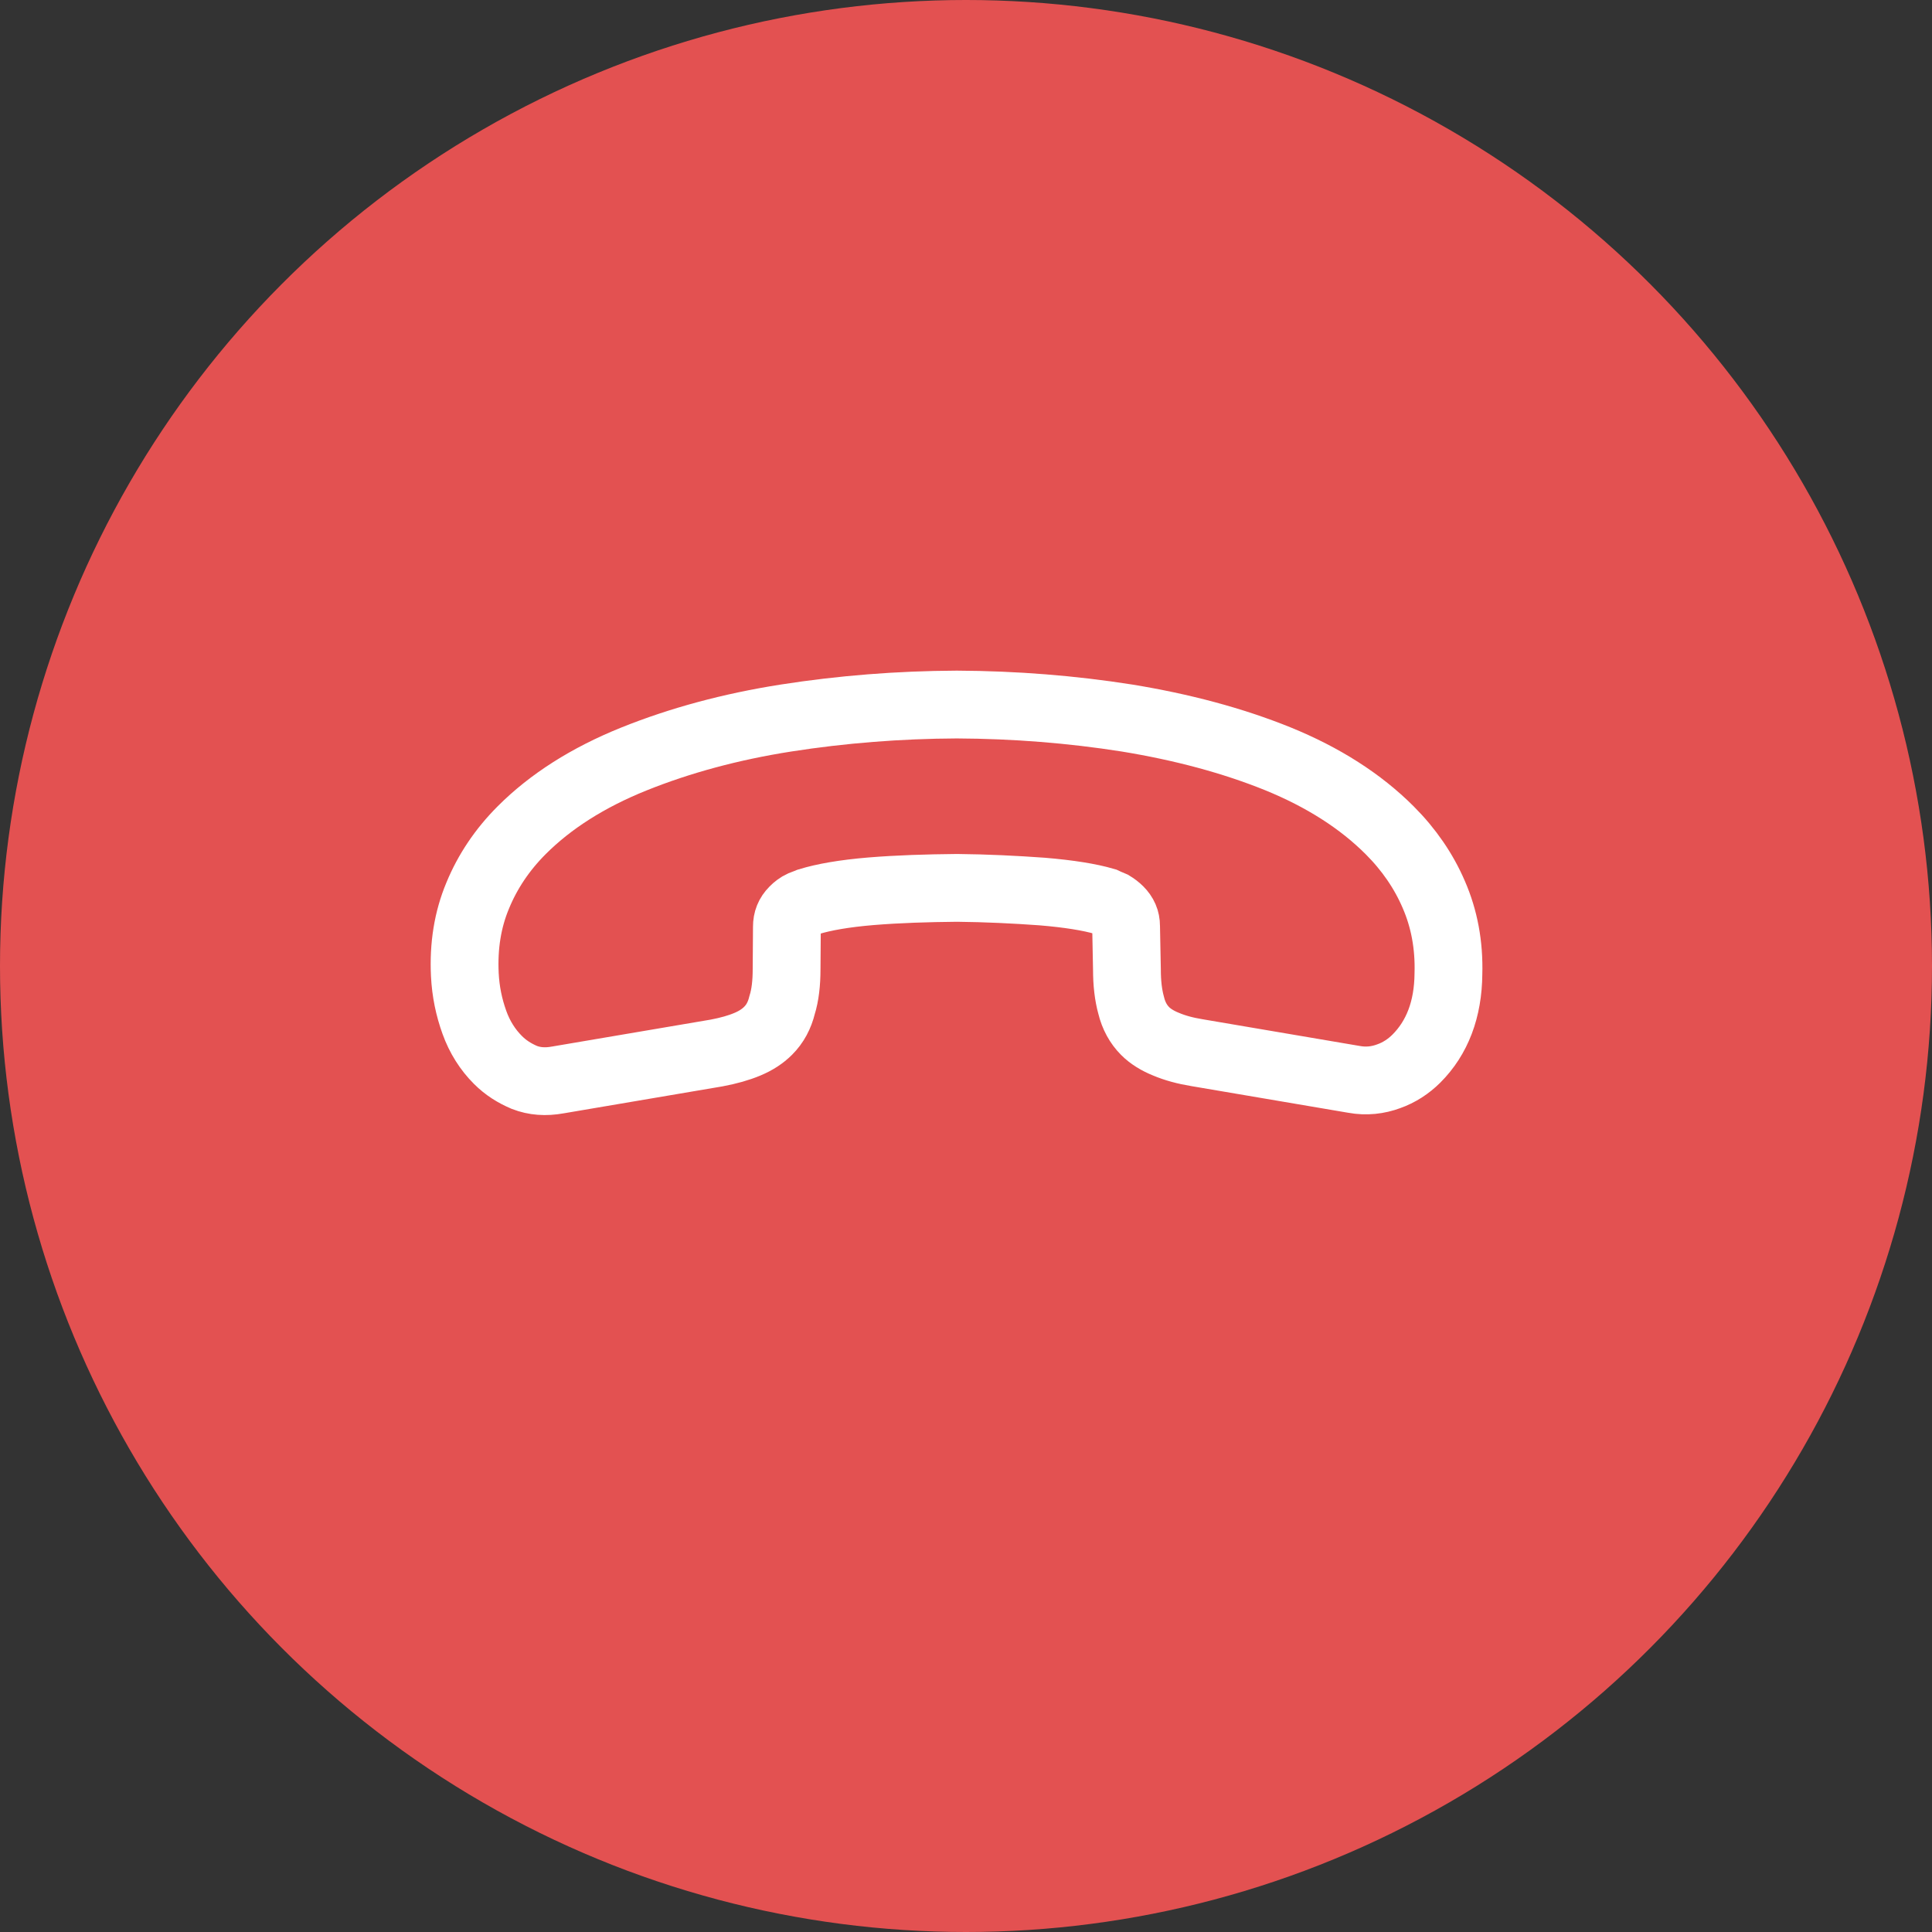 <svg width="57" height="57" viewBox="0 0 57 57" fill="none" xmlns="http://www.w3.org/2000/svg">
<rect x="0" y="0" width="57" height="57" fill="#333333" stroke="none"/>
<circle cx="28.5" cy="28.5" r="28.5" fill="#E35151"/>
<path d="M14.692 31.273C14.393 30.975 14.153 30.602 13.996 30.163C13.838 29.724 13.739 29.26 13.714 28.755C13.673 27.902 13.797 27.131 14.095 26.419C14.385 25.715 14.816 25.069 15.396 24.489C16.241 23.644 17.343 22.94 18.701 22.393C20.06 21.846 21.559 21.44 23.191 21.184C24.839 20.927 26.513 20.794 28.228 20.786C29.942 20.794 31.616 20.927 33.248 21.184C34.871 21.449 36.362 21.846 37.696 22.385C39.038 22.931 40.14 23.636 41.001 24.497C41.565 25.061 42.004 25.698 42.302 26.394C42.608 27.098 42.758 27.877 42.733 28.73C42.724 29.782 42.401 30.619 41.788 31.232C41.556 31.464 41.275 31.646 40.968 31.754C40.653 31.87 40.314 31.911 39.949 31.845L35.319 31.058C34.962 31 34.664 30.917 34.407 30.809C34.159 30.71 33.943 30.578 33.786 30.42C33.587 30.221 33.446 29.965 33.372 29.658C33.289 29.36 33.248 29.004 33.248 28.606L33.223 27.322C33.223 27.14 33.157 26.991 33.024 26.858C32.958 26.792 32.891 26.742 32.809 26.692C32.717 26.651 32.643 26.626 32.577 26.593C32.154 26.469 31.541 26.369 30.746 26.303C29.942 26.245 29.106 26.204 28.236 26.195C27.349 26.204 26.513 26.229 25.701 26.295C24.906 26.361 24.301 26.469 23.87 26.601C23.812 26.626 23.738 26.651 23.655 26.684C23.564 26.726 23.489 26.784 23.415 26.858C23.274 26.999 23.216 27.156 23.216 27.338L23.207 28.589C23.207 29.004 23.166 29.36 23.075 29.65C23 29.956 22.868 30.205 22.661 30.412C22.503 30.569 22.305 30.702 22.048 30.809C21.791 30.917 21.493 31 21.145 31.066L16.456 31.862C16.092 31.928 15.769 31.903 15.47 31.787C15.18 31.663 14.924 31.505 14.692 31.273Z" stroke="white" stroke-width="2" stroke-miterlimit="10"/>
</svg>

